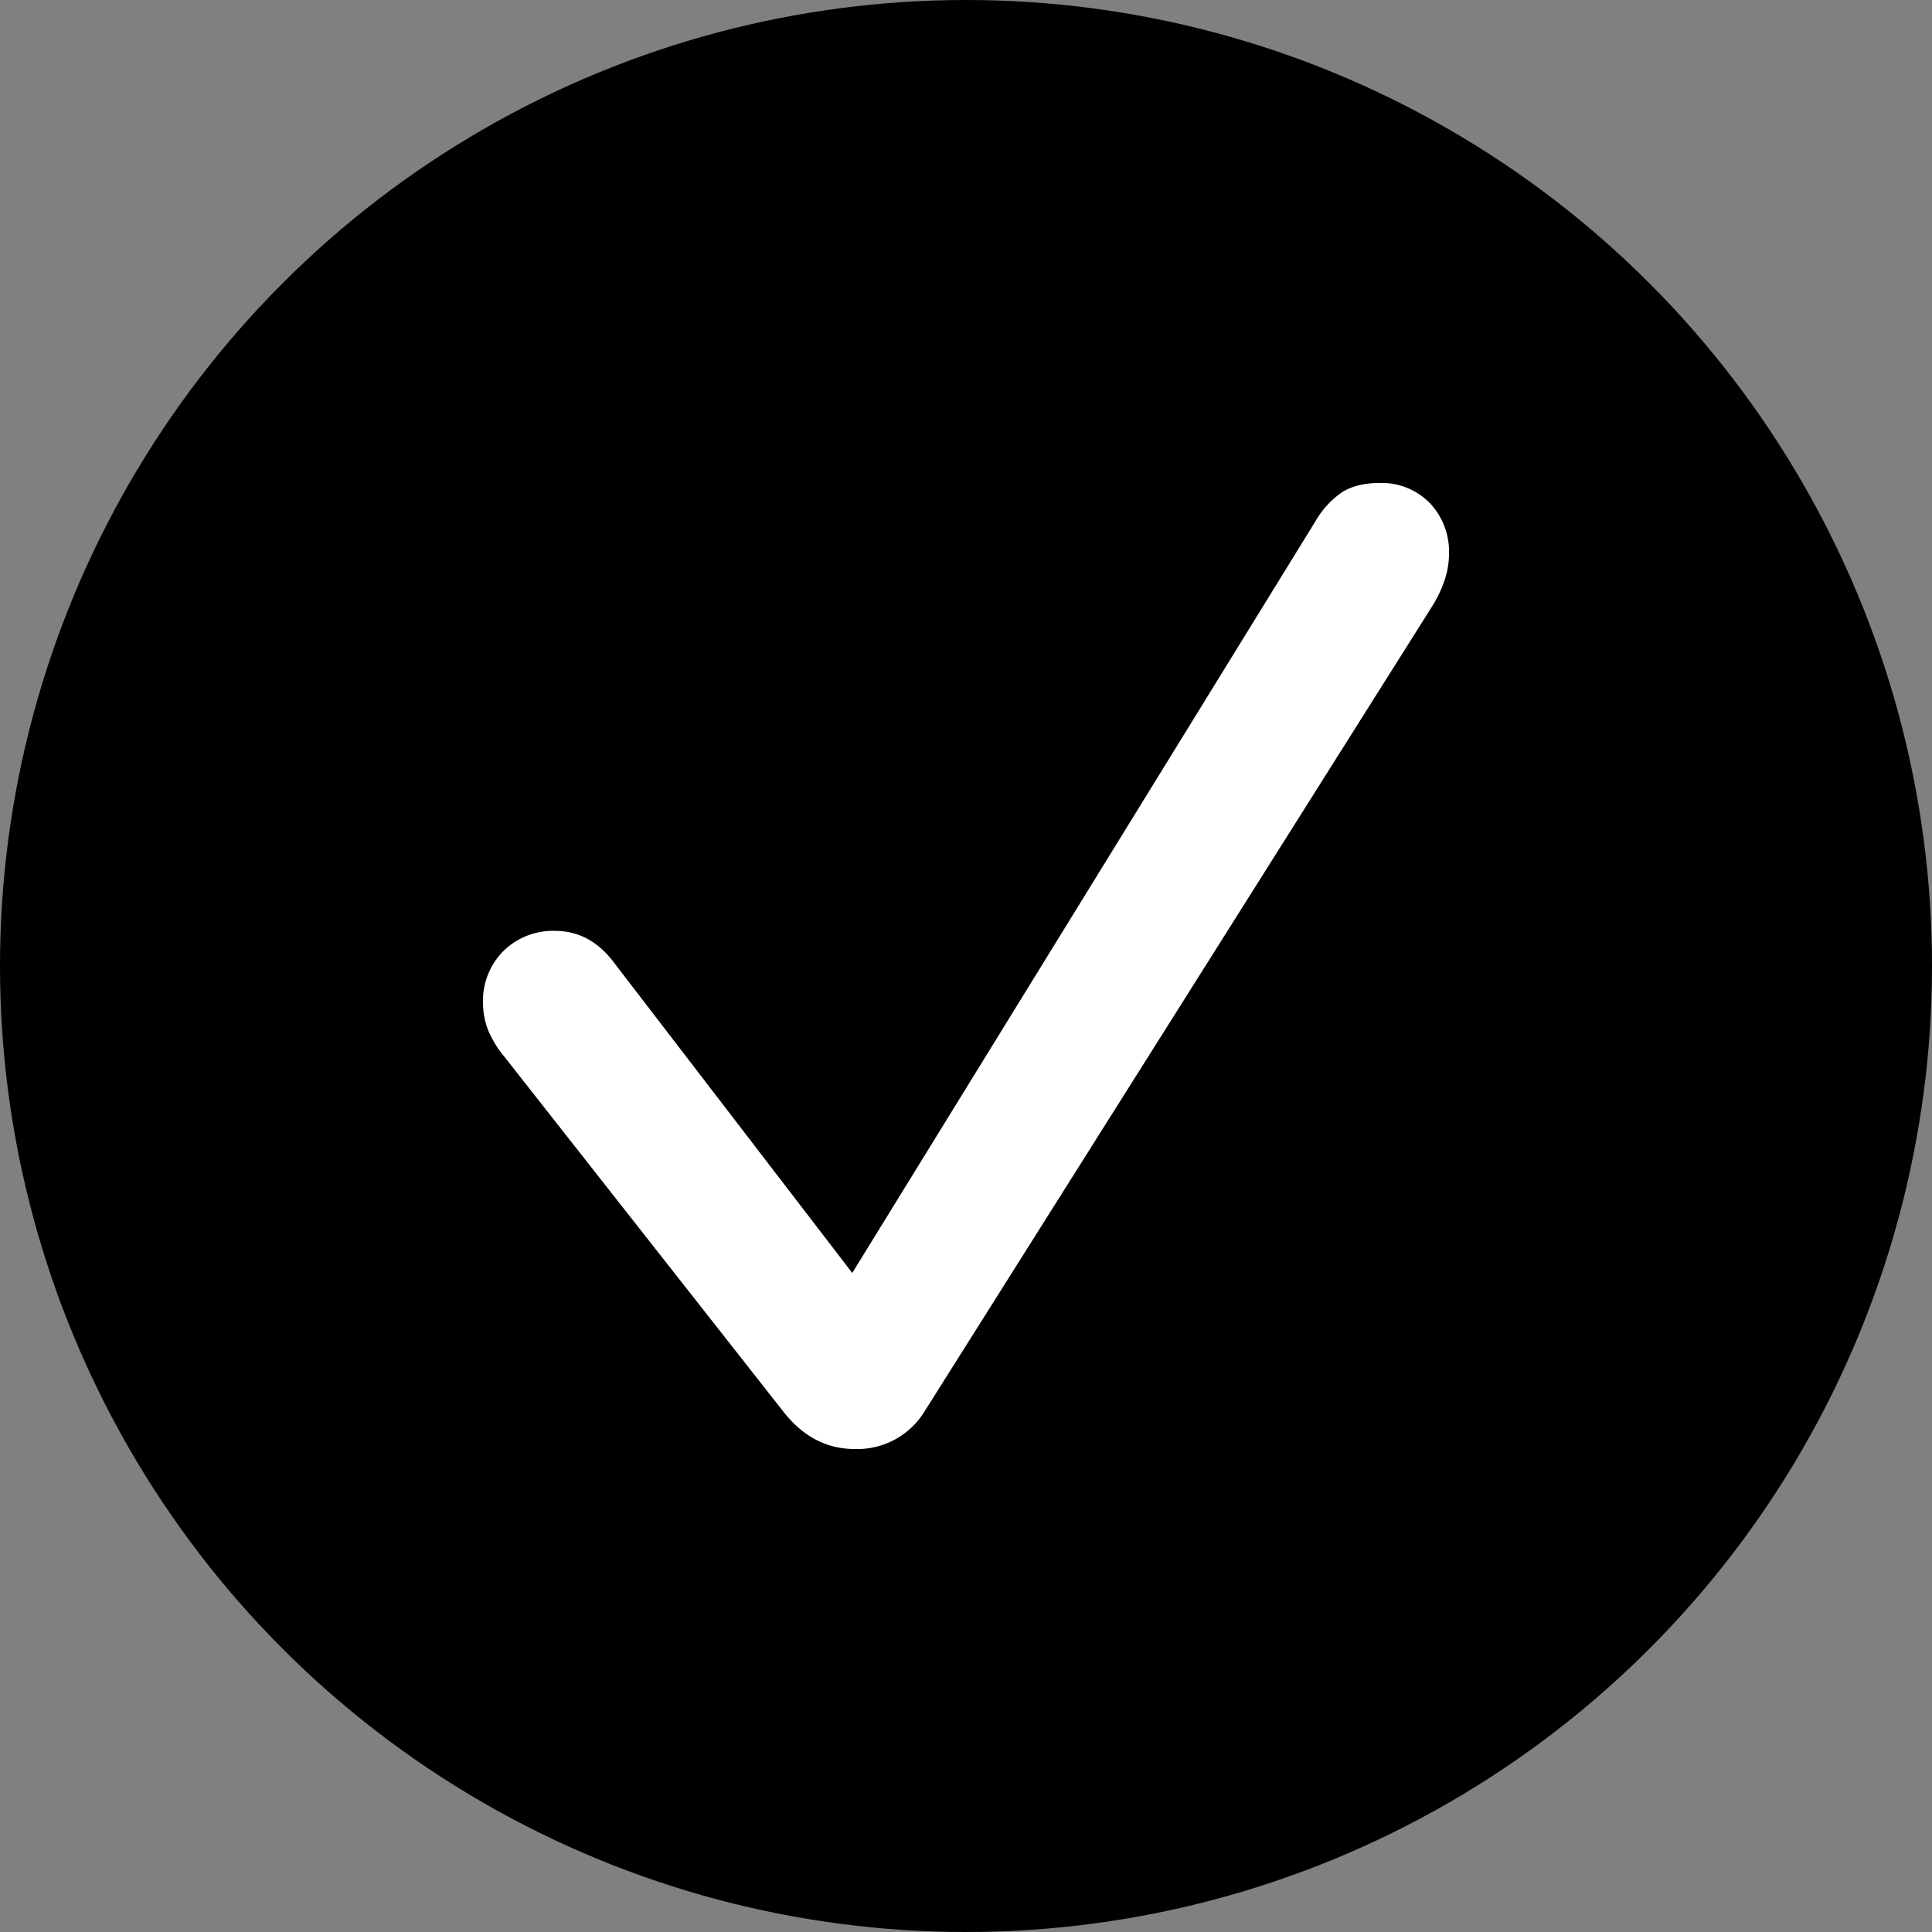 <svg width="16" height="16" fill="none" xmlns="http://www.w3.org/2000/svg">
  <rect width="100%" height="100%" fill="#808080" stroke="none"/>
  <circle cx="8" cy="8" r="8" fill="currentColor"/>
  <path d="M7.077 12a.653.653 0 0 0 .582-.315l4.204-6.668a1 1 0 0 0 .104-.223.684.684 0 0 0 .033-.203.584.584 0 0 0-.16-.426.557.557 0 0 0-.418-.165c-.12 0-.22.024-.303.073a.745.745 0 0 0-.227.247l-3.834 6.222-1.97-2.566c-.132-.178-.296-.267-.492-.267a.586.586 0 0 0-.43.17.585.585 0 0 0-.166.426c0 .078.014.153.043.228a.874.874 0 0 0 .137.222L6.495 11.7c.16.2.355.3.582.3Z" fill="#fff"/>
</svg>

